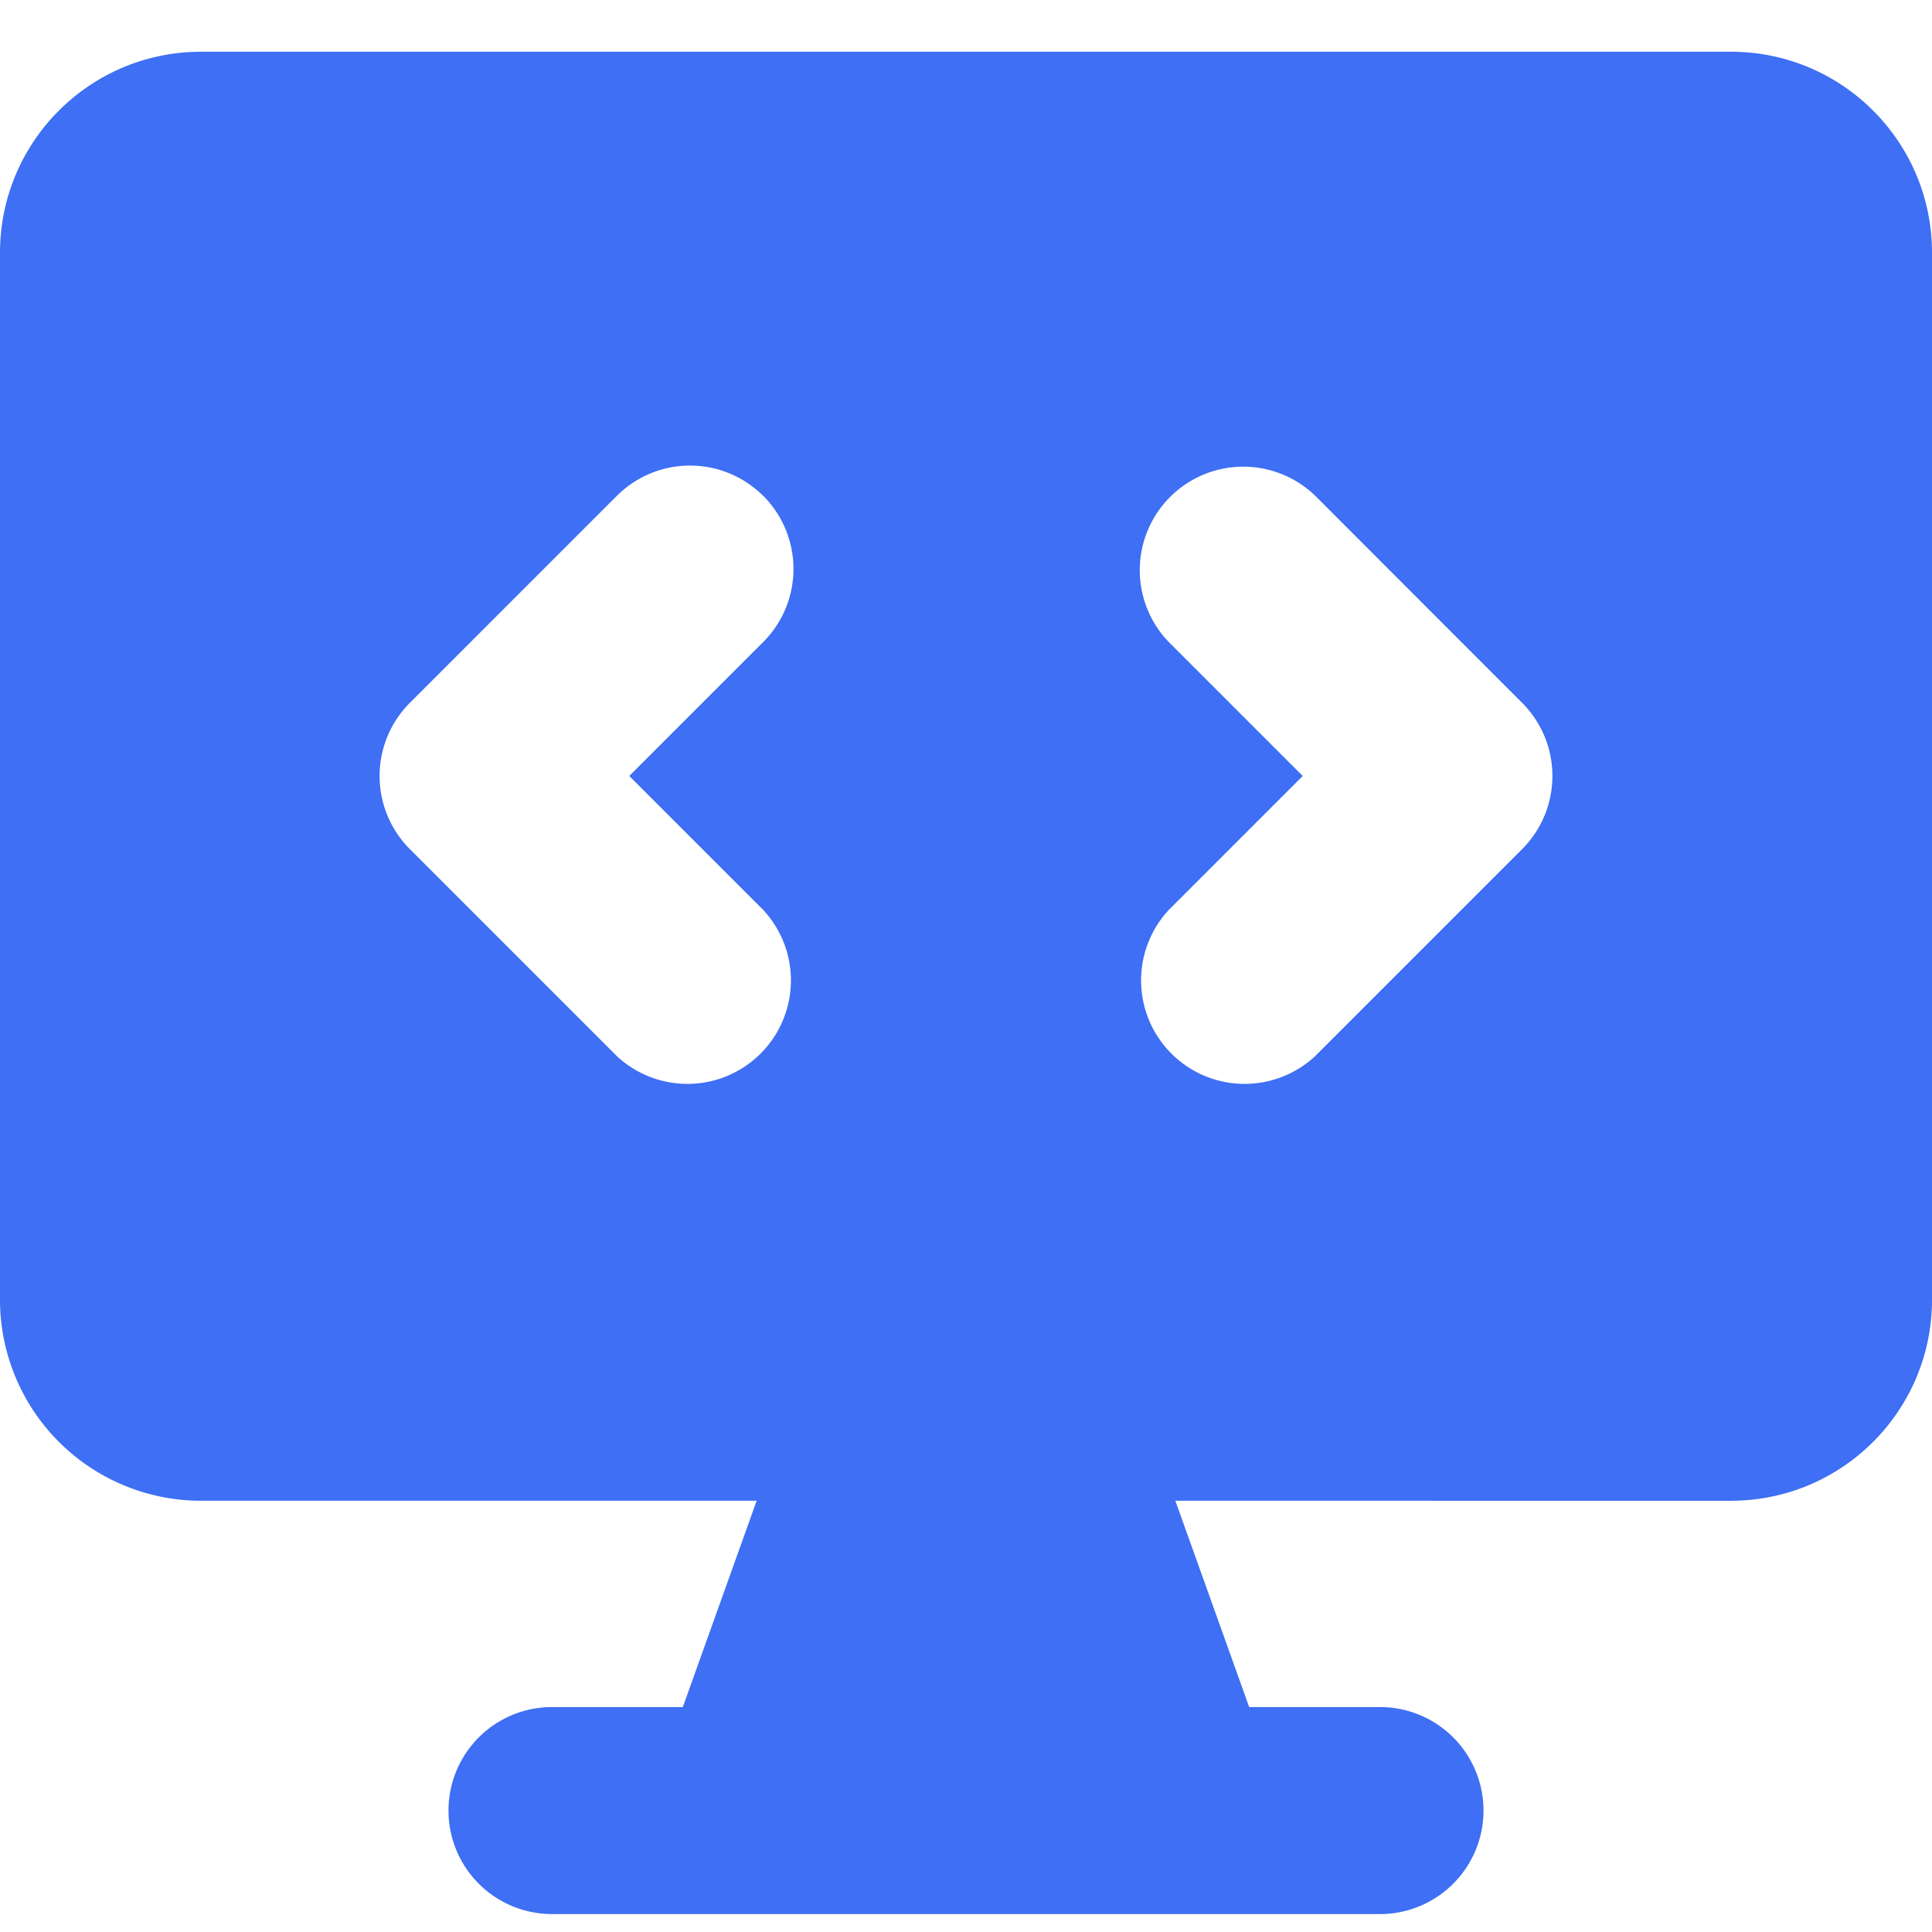 <svg xmlns="http://www.w3.org/2000/svg" width="128" height="128" viewBox="0 0 14 14"><path fill="#3e6ff4" fill-rule="evenodd" d="M0 1.832C0 1.027.652.375 1.457.375h11.086c.805 0 1.457.652 1.457 1.457v7.586c0 .805-.652 1.457-1.457 1.457H8.517l.535 1.495H10a.75.75 0 0 1 0 1.5H4a.75.75 0 0 1 0-1.5h.948l.535-1.495H1.457A1.457 1.457 0 0 1 0 9.418zm5.53 1.76a.75.75 0 0 1 0 1.061l-.97.97l.97.97a.75.75 0 0 1-1.06 1.06l-1.5-1.5a.75.75 0 0 1 0-1.06l1.5-1.5a.75.75 0 0 1 1.06 0Zm4 0a.75.75 0 0 0-1.06 1.061l.97.97l-.97.97a.75.75 0 0 0 1.06 1.06l1.5-1.5a.75.75 0 0 0 0-1.06z" clip-rule="evenodd"/></svg>